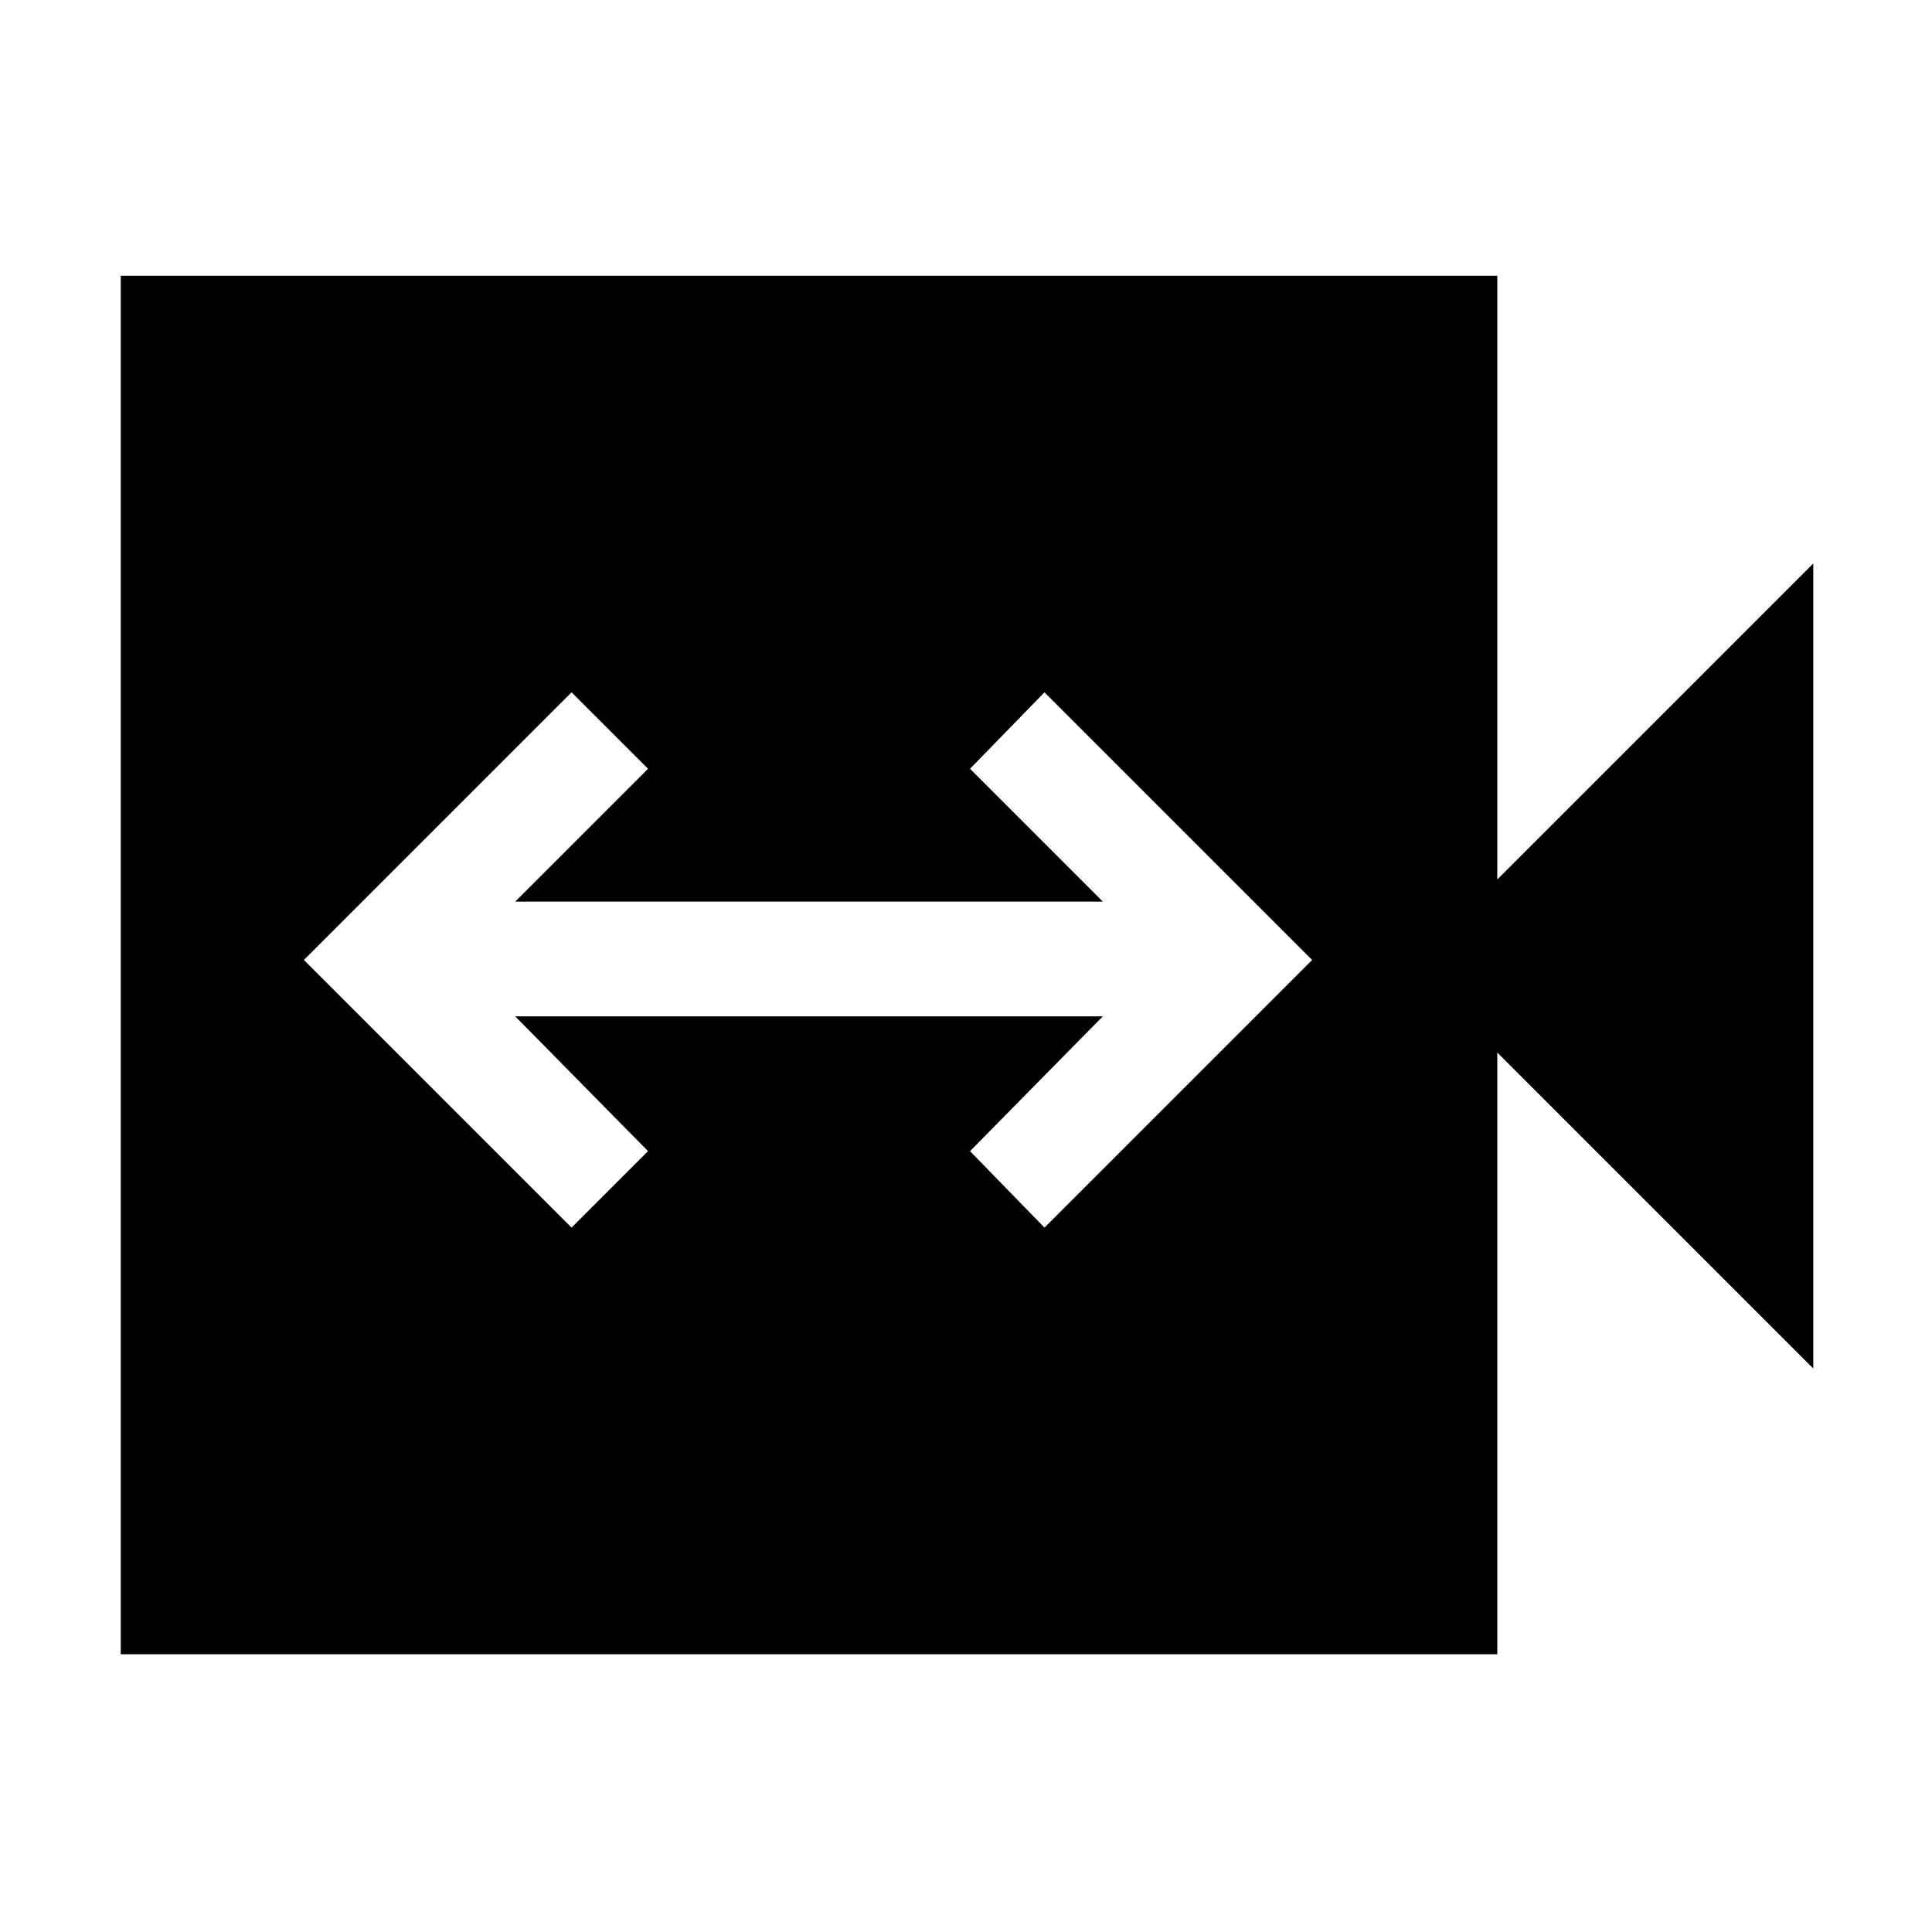 <svg xmlns="http://www.w3.org/2000/svg" height="48" width="48"><path d="m14.2 30.5 1.9-1.9-3.3-3.35h14.6l-3.3 3.35 1.85 1.9 6.65-6.65-6.65-6.65-1.85 1.9 3.3 3.3H12.8l3.3-3.3-1.9-1.9-6.65 6.65ZM3 41.1V6.85h34.2v15L45.05 14v20l-7.85-7.85V41.1Z"/></svg>